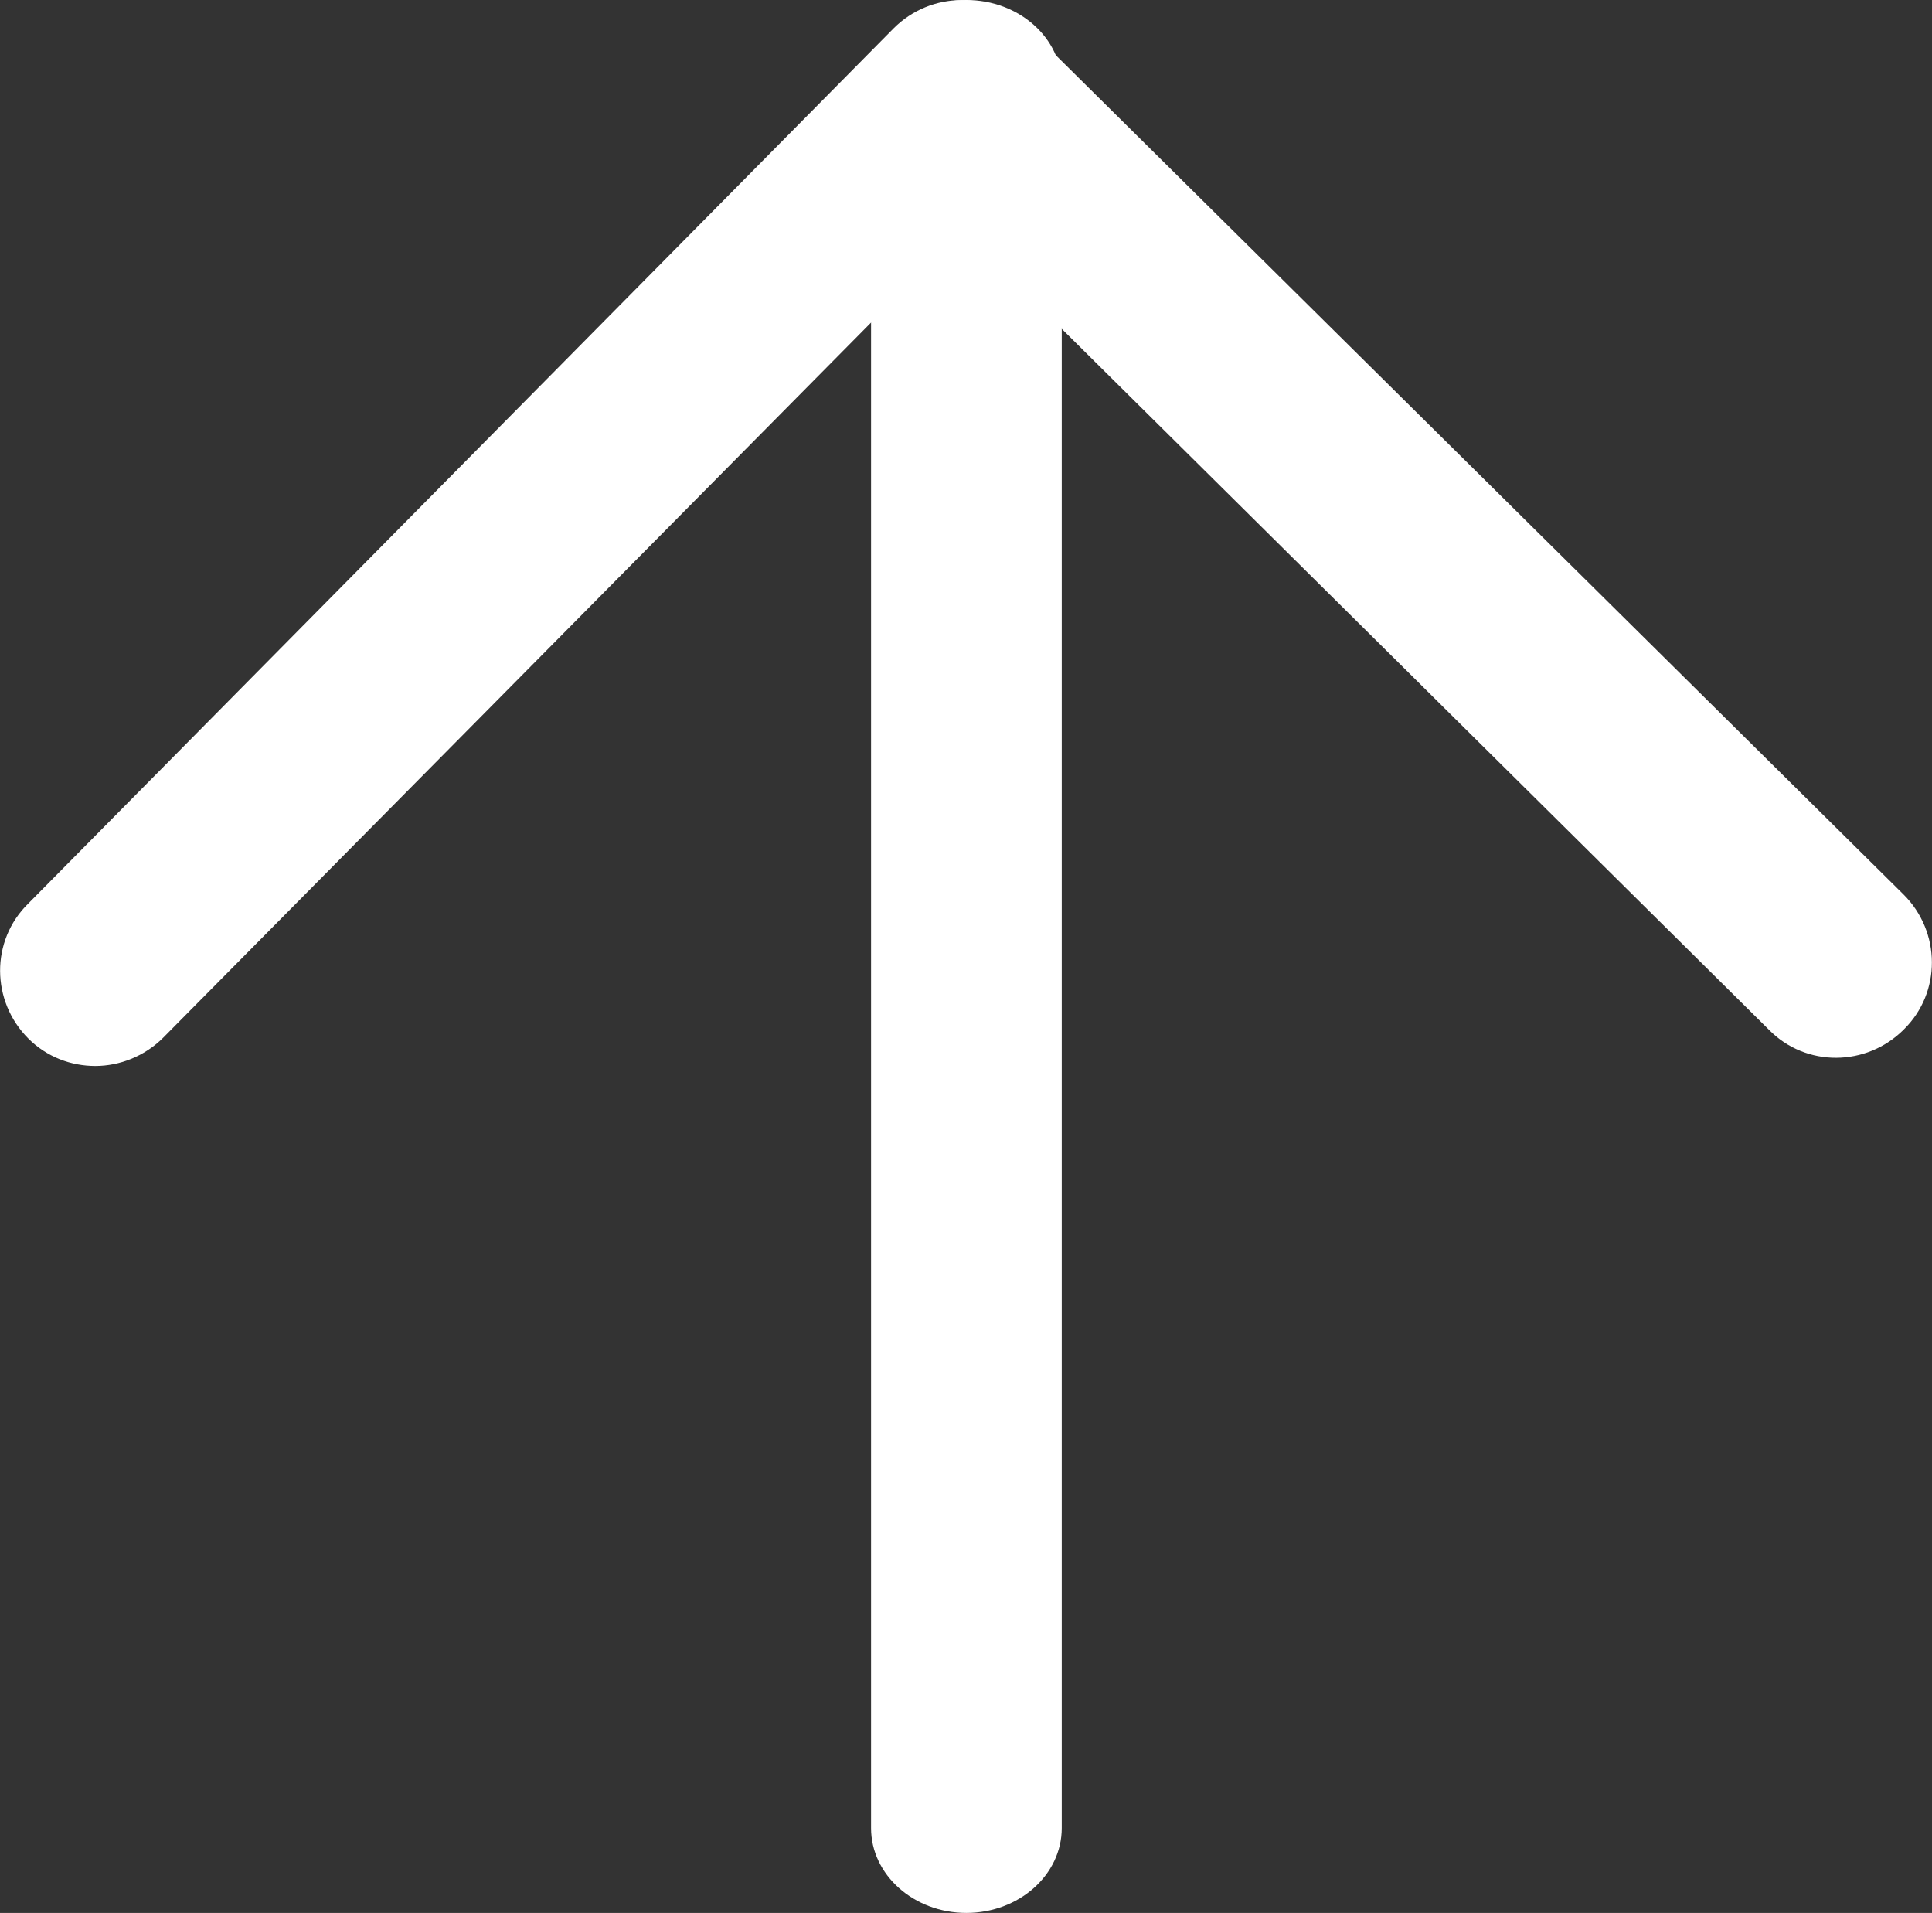 <?xml version="1.0" encoding="UTF-8"?>
<svg id="Layer_2" data-name="Layer 2" xmlns="http://www.w3.org/2000/svg" viewBox="0 0 23.91 23.67">
  <rect x="0" y="0" width="23.91" height="23.67" fill="#333333" stroke="none"/>
  <defs>
    <style>
      .cls-1 {
        fill: #fff;
      }
    </style>
  </defs>
  <g id="design">
    <g>
      <path class="cls-1" d="M1.18,13.19c-.3,0-.6-.11-.83-.34-.46-.46-.47-1.21,0-1.67L11.06,.35c.46-.46,1.21-.47,1.67,0l10.83,10.72c.46,.46,.47,1.21,0,1.67-.46,.46-1.21,.47-1.67,0L11.91,2.85,2.02,12.84c-.23,.23-.54,.35-.84,.35Z"/>
      <path class="cls-1" d="M11.96,23.67c-.65,0-1.18-.47-1.18-1.05V1.05c0-.58,.53-1.05,1.18-1.05s1.18,.47,1.18,1.05V22.62c0,.58-.53,1.05-1.18,1.05Z"/>
    </g>
  </g>
</svg>